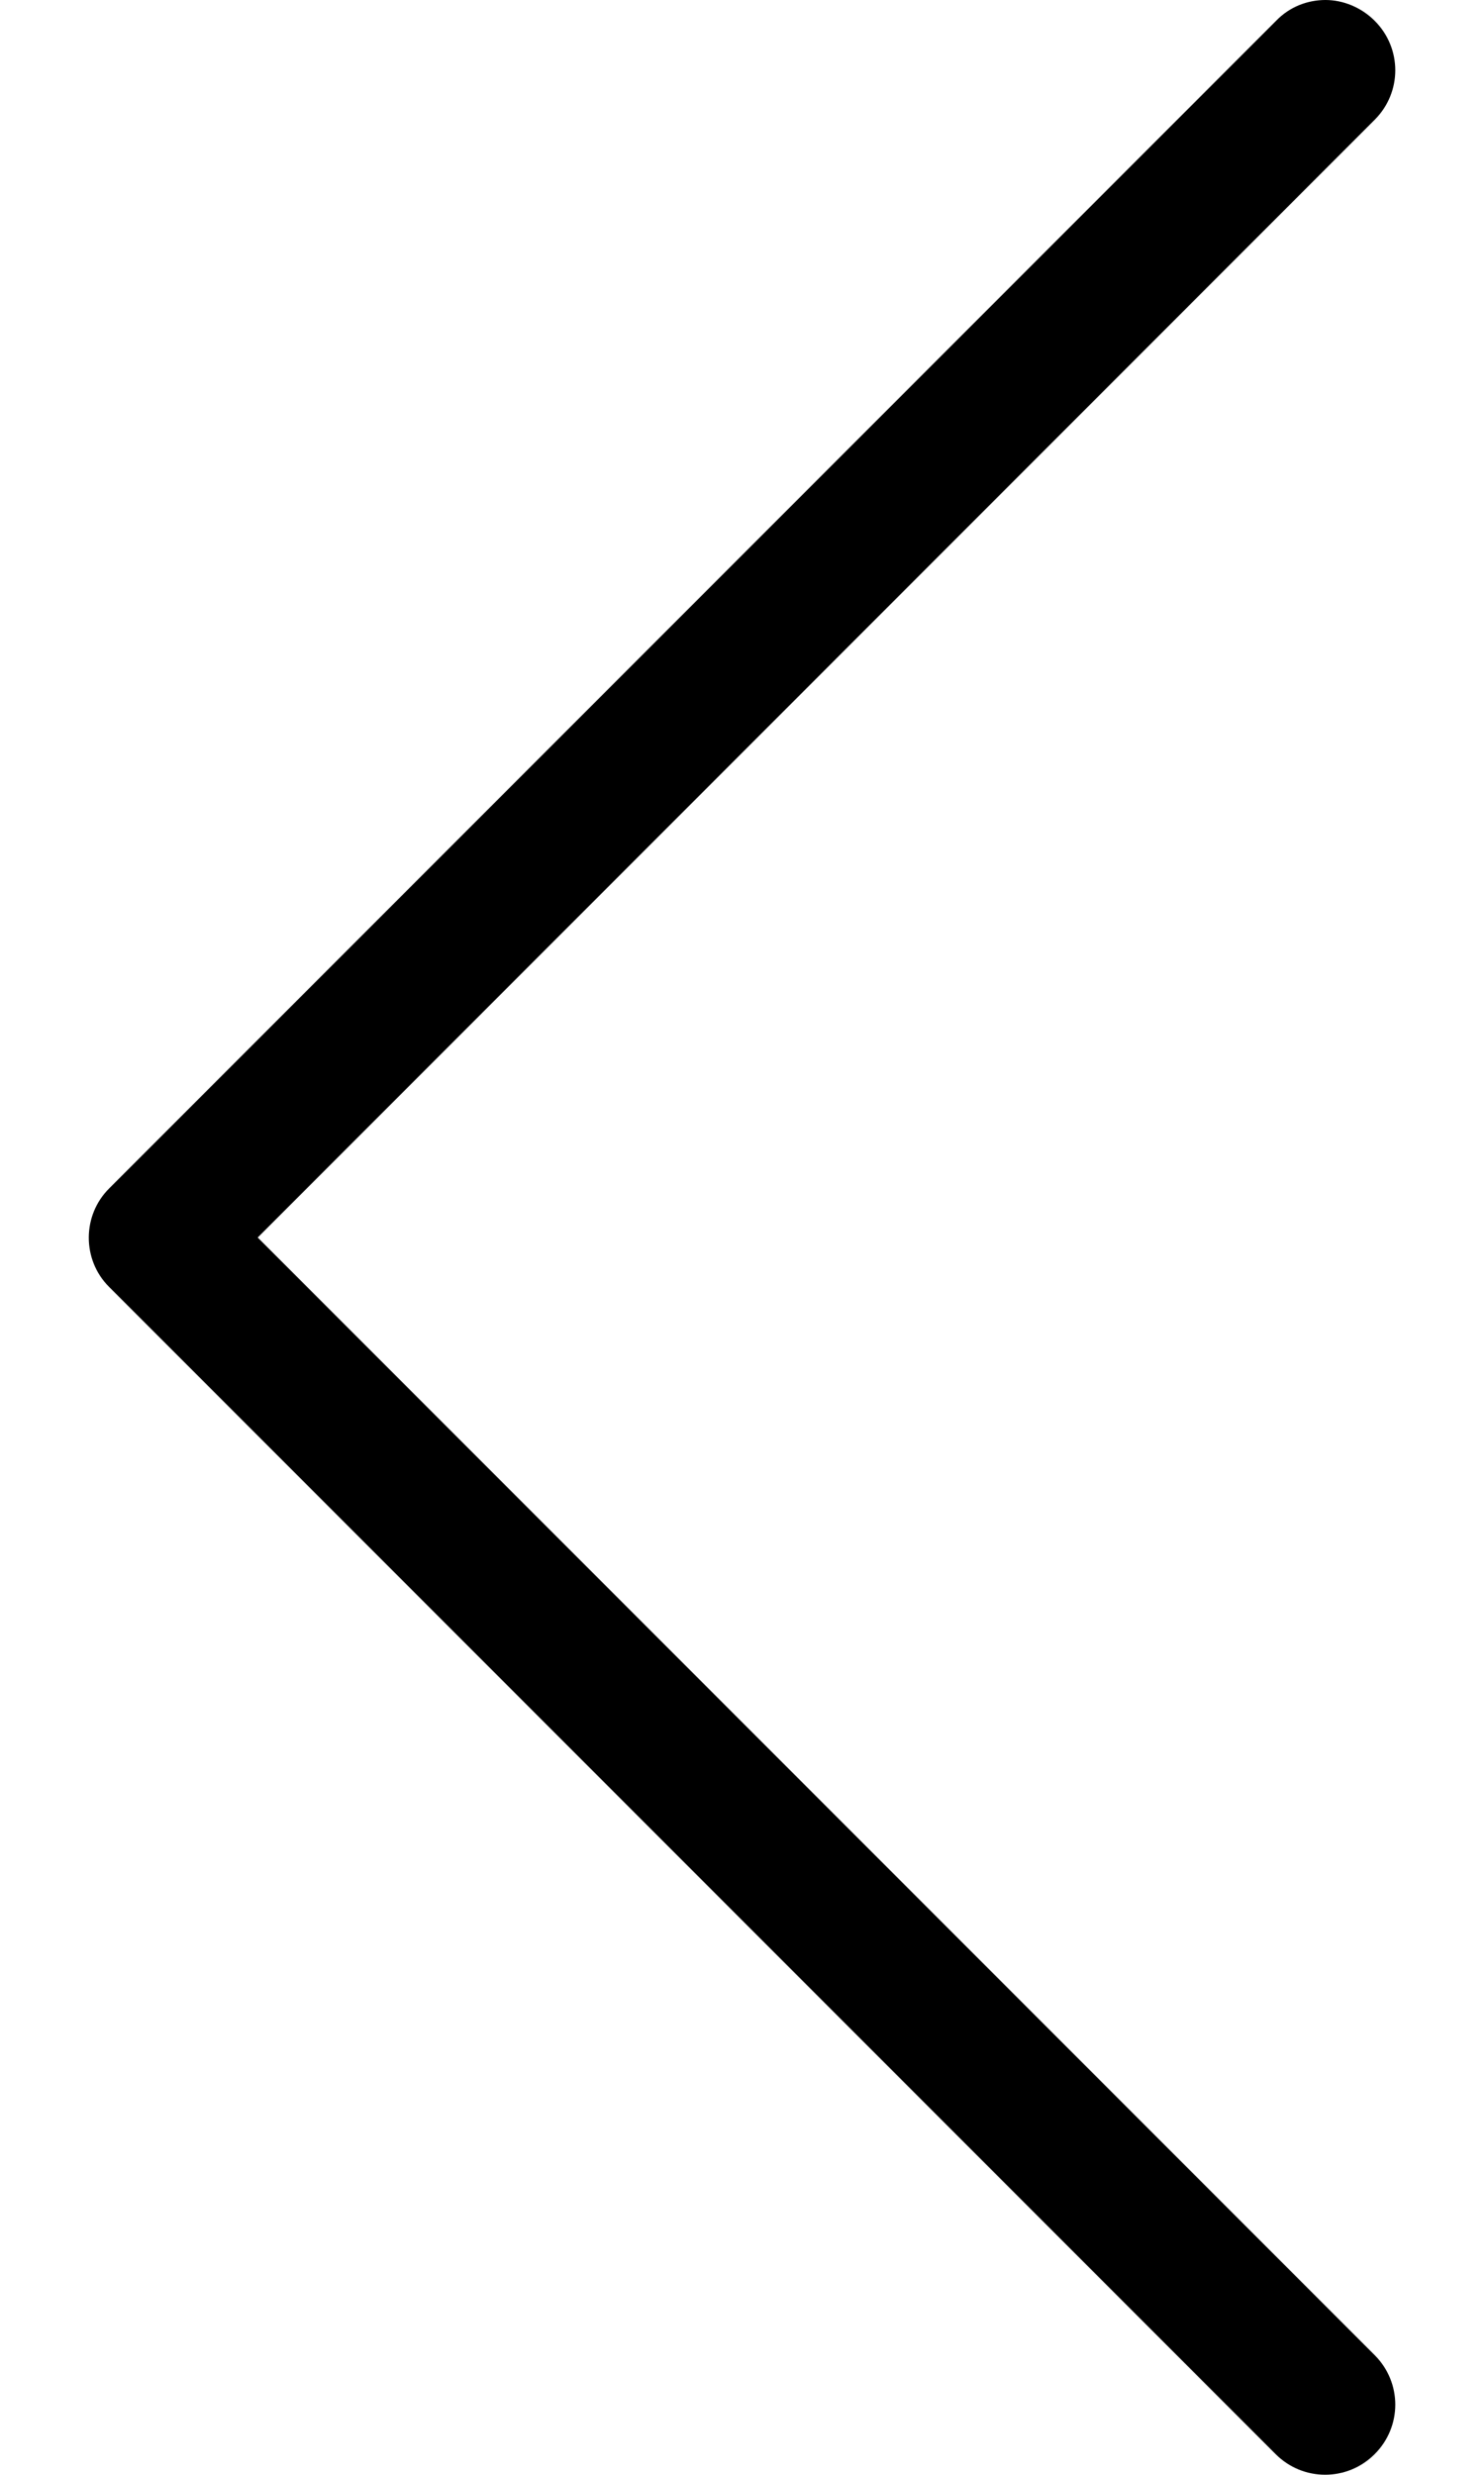 <svg width="12" height="20" viewBox="0 0 12 20" xmlns="http://www.w3.org/2000/svg">
<path d="M0.881 10.399L10.315 19.833C10.537 20.055 10.894 20.055 11.116 19.833C11.338 19.611 11.338 19.255 11.116 19.033L2.084 10.001L11.116 0.968C11.338 0.746 11.338 0.39 11.116 0.168C11.007 0.059 10.86 3.69166e-08 10.718 4.93748e-08C10.575 6.1833e-08 10.428 0.054 10.319 0.168L0.885 9.602C0.663 9.82 0.663 10.181 0.881 10.399Z"/>
</svg>
